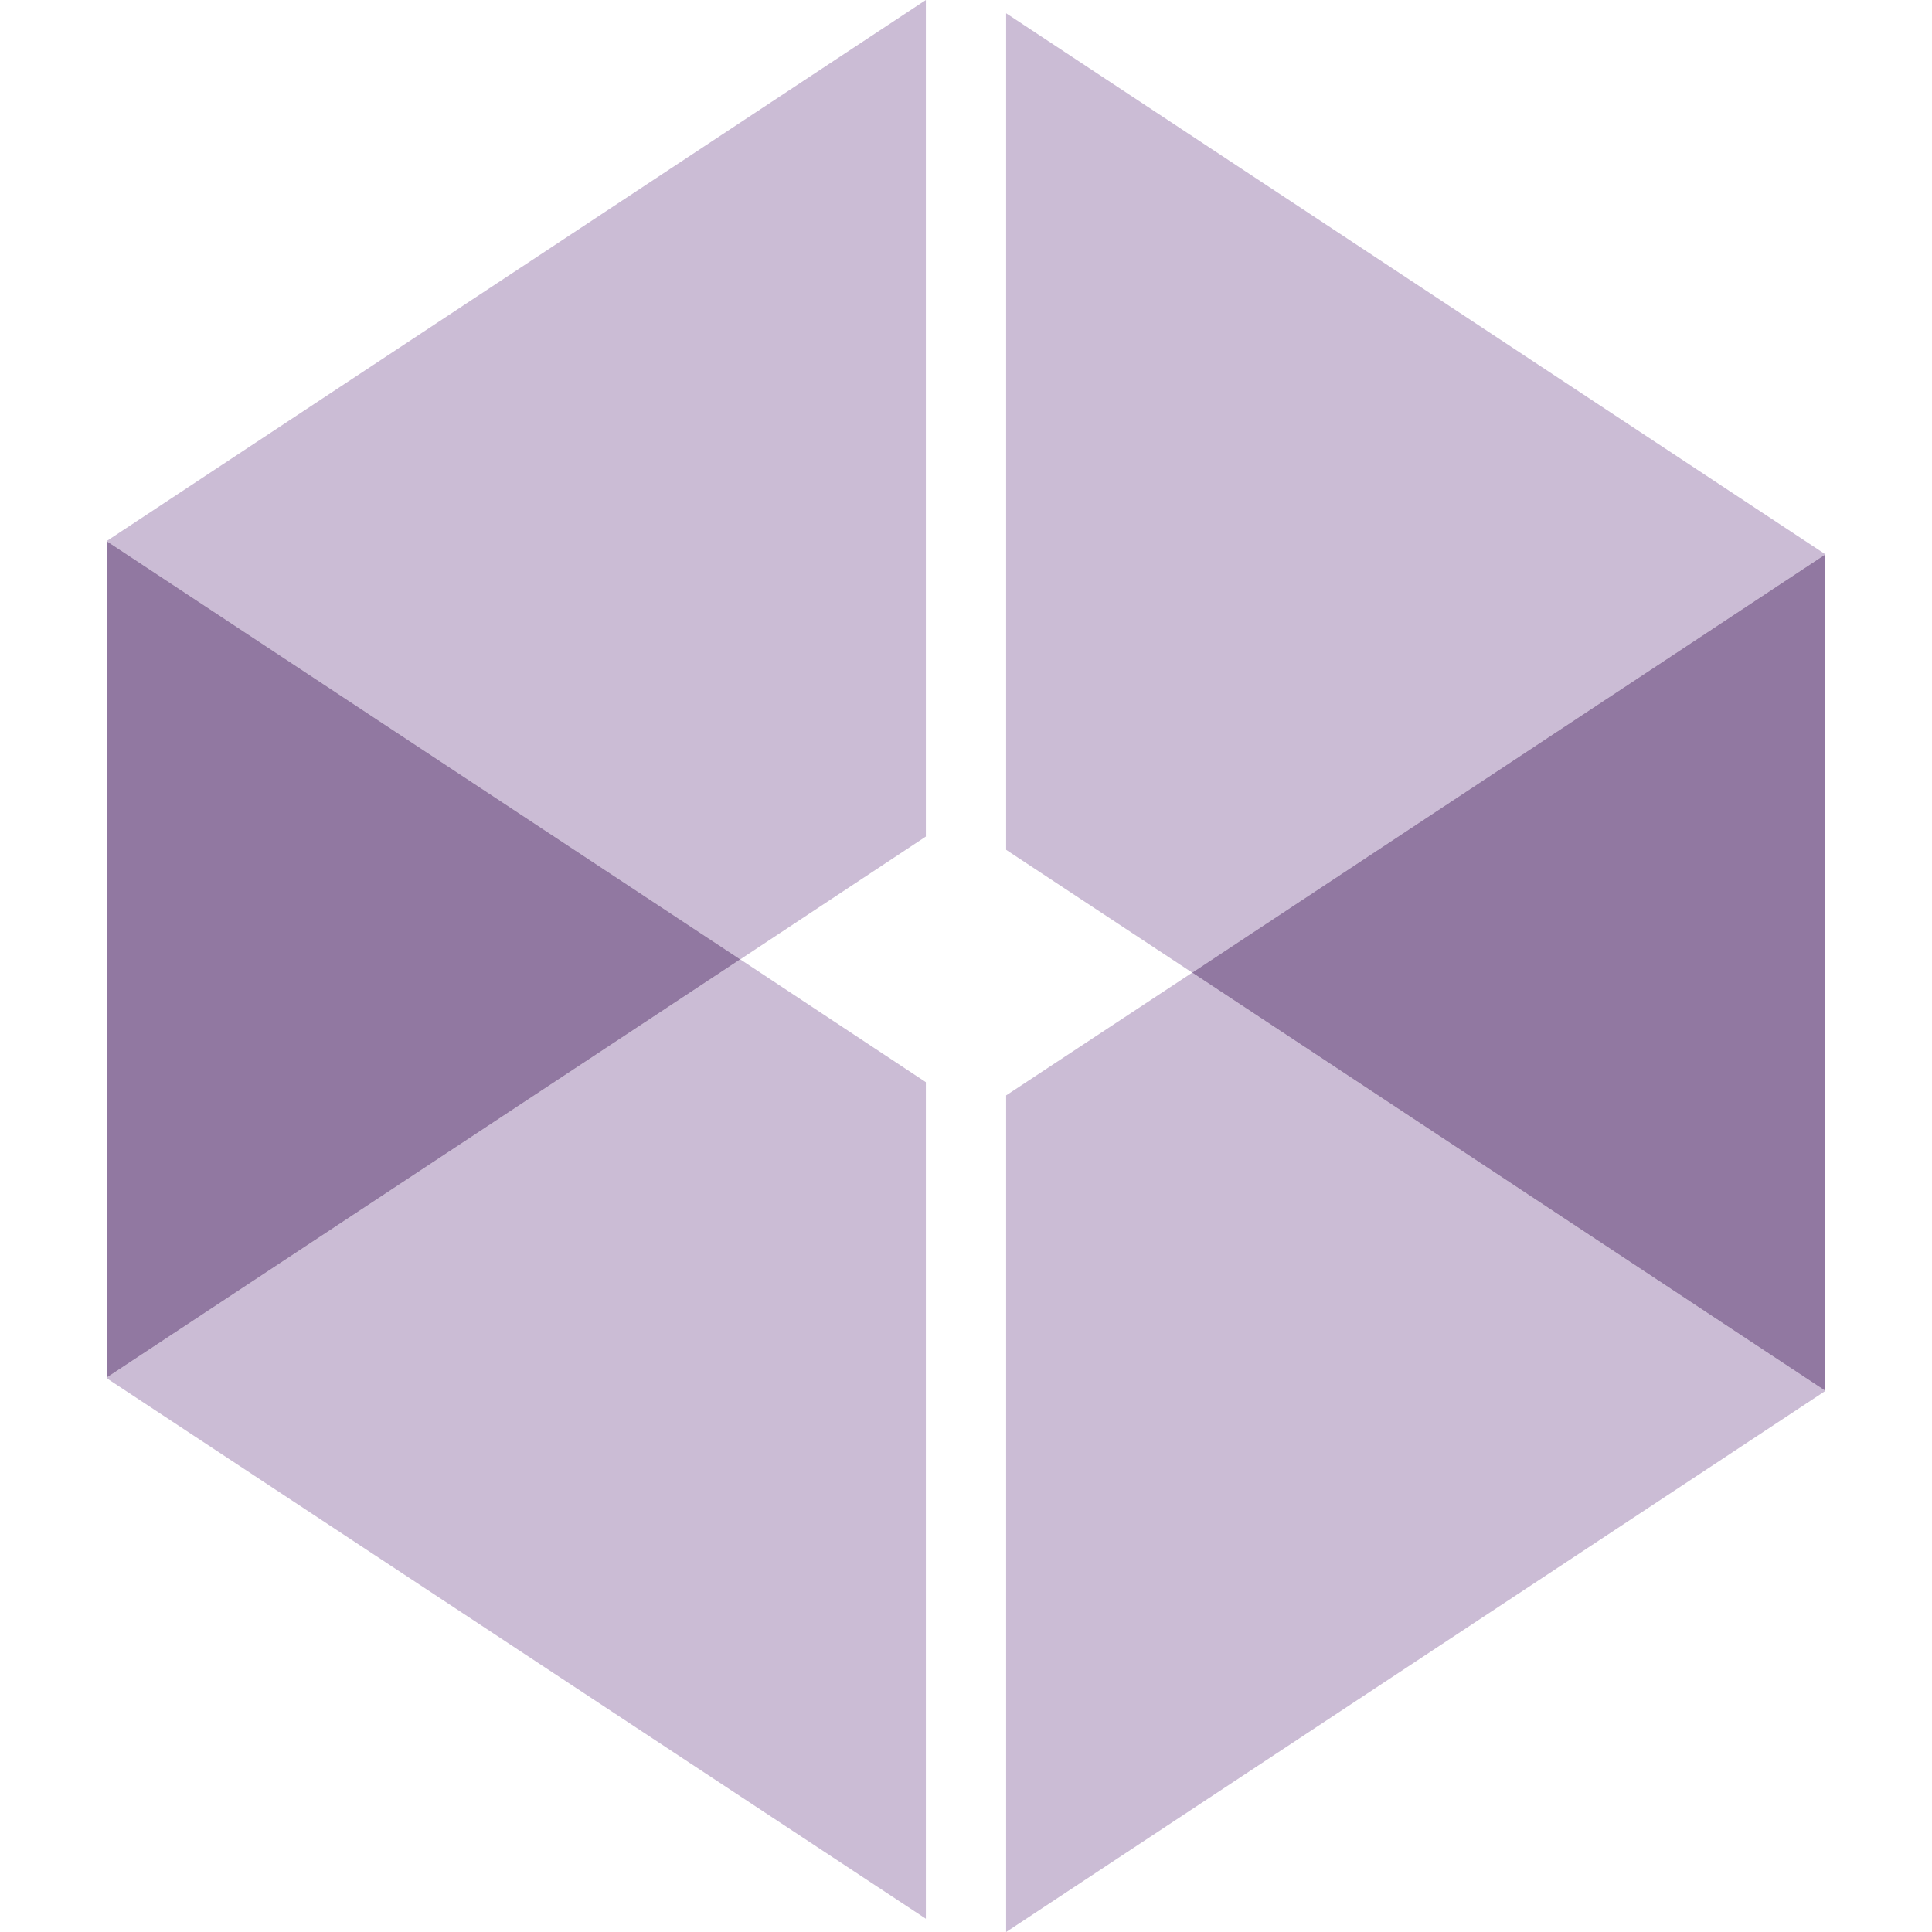 <svg width="32" height="32" viewBox="0 0 32 32" fill="none" xmlns="http://www.w3.org/2000/svg">
<path opacity="0.8" d="M15.335 0L1.778 8.954V8.97L12.261 15.89L15.335 13.856V0Z" fill="#BEABCA"/>
<path opacity="0.8" d="M1.778 22.835L15.335 31.78V17.924L12.261 15.89L1.778 22.81V22.835Z" fill="#BEABCA"/>
<path opacity="0.8" d="M30.222 9.173L16.665 0.22V14.076L19.747 16.11L30.222 9.19V9.173Z" fill="#BEABCA"/>
<path opacity="0.8" d="M16.665 32L30.222 23.046V23.029L19.747 16.11L16.665 18.143V32Z" fill="#BEABCA"/>
<path opacity="0.8" d="M1.778 8.97V22.81L12.261 15.89L1.778 8.97Z" fill="#765789"/>
<path opacity="0.8" d="M30.222 23.029V9.19L19.747 16.11L30.222 23.029Z" fill="#765789"/>
</svg>
